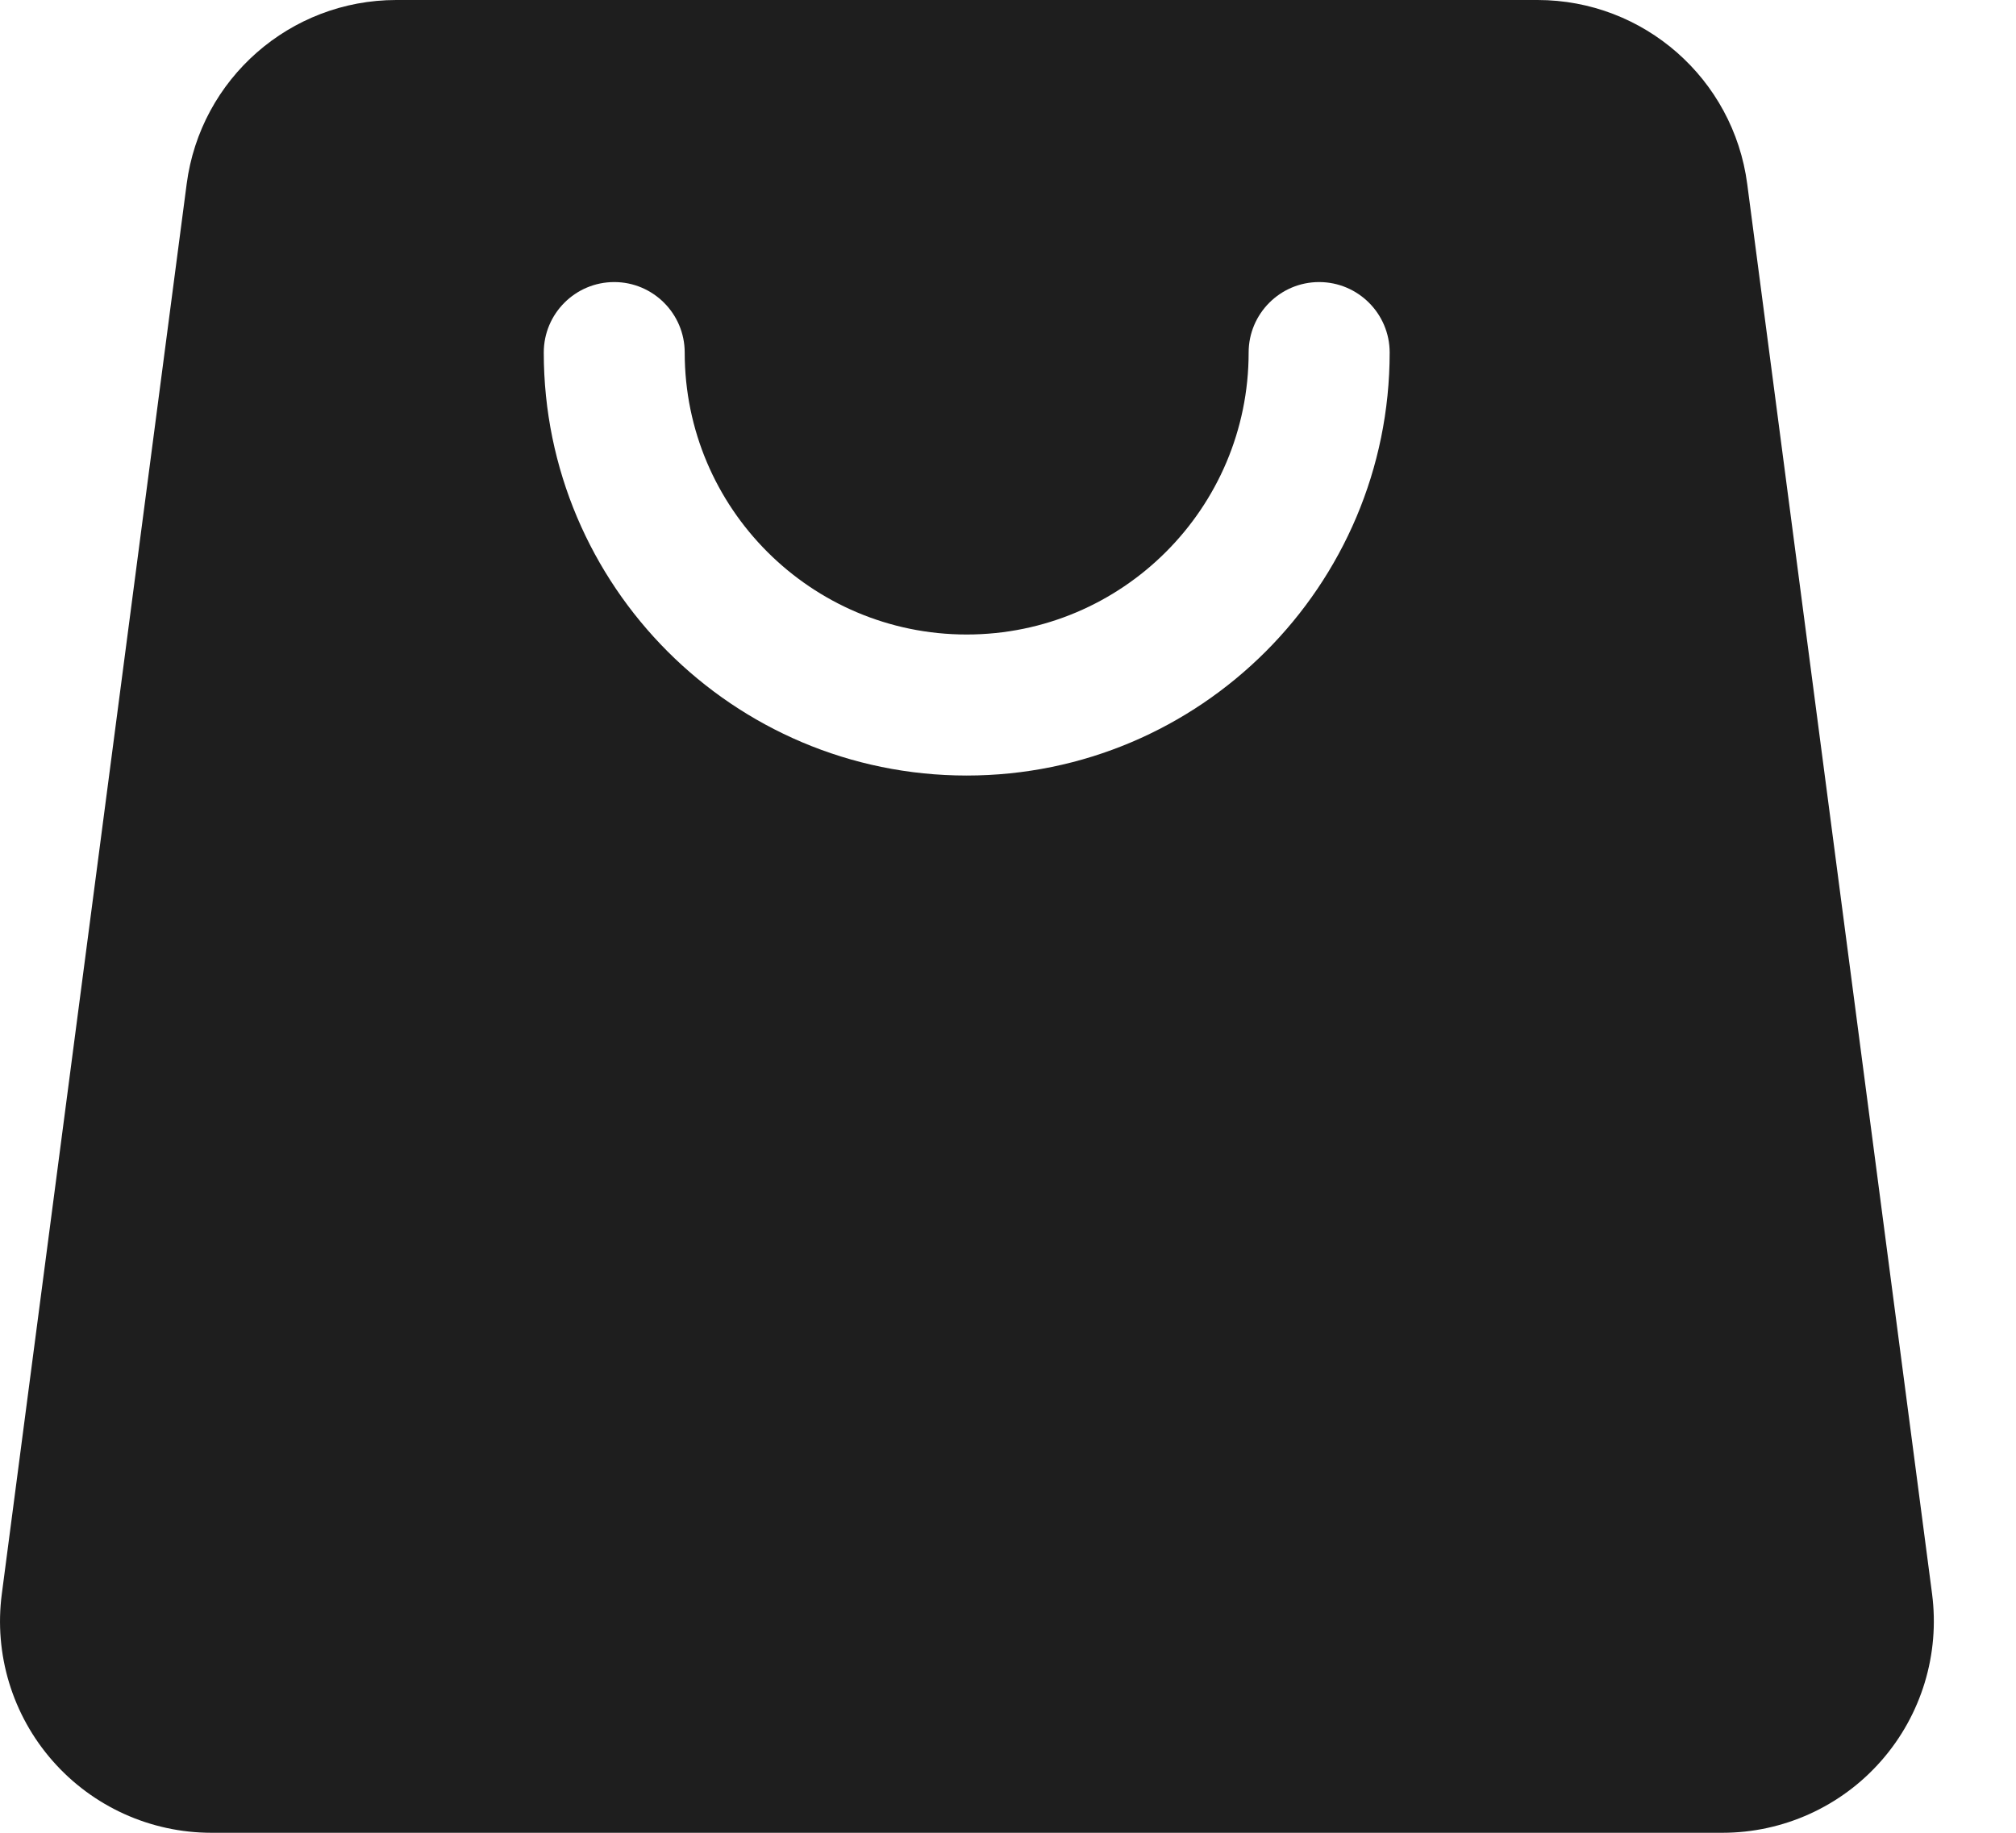 <svg width="22" height="20" viewBox="0 0 22 20" fill="none" xmlns="http://www.w3.org/2000/svg">
<path fill-rule="evenodd" clip-rule="evenodd" d="M21.084 17.392C20.604 13.73 19.497 5.289 19.067 2.008C18.916 0.859 17.937 0 16.779 0C13.903 0 7.201 0 4.325 0C3.166 0 2.187 0.859 2.037 2.008C1.607 5.289 0.5 13.73 0.02 17.392C-0.067 18.051 0.135 18.715 0.573 19.214C1.011 19.714 1.643 20 2.308 20H18.796C19.46 20 20.092 19.714 20.53 19.214C20.968 18.715 21.17 18.051 21.084 17.392ZM5.934 3.847C5.934 6.394 8.002 8.463 10.549 8.463C13.096 8.463 15.165 6.394 15.165 3.847C15.165 3.423 14.82 3.078 14.395 3.078C13.971 3.078 13.626 3.423 13.626 3.847C13.626 5.545 12.247 6.924 10.549 6.924C8.851 6.924 7.472 5.545 7.472 3.847C7.472 3.423 7.127 3.078 6.703 3.078C6.278 3.078 5.934 3.423 5.934 3.847Z" fill="#1E1E1E"/>
</svg>
